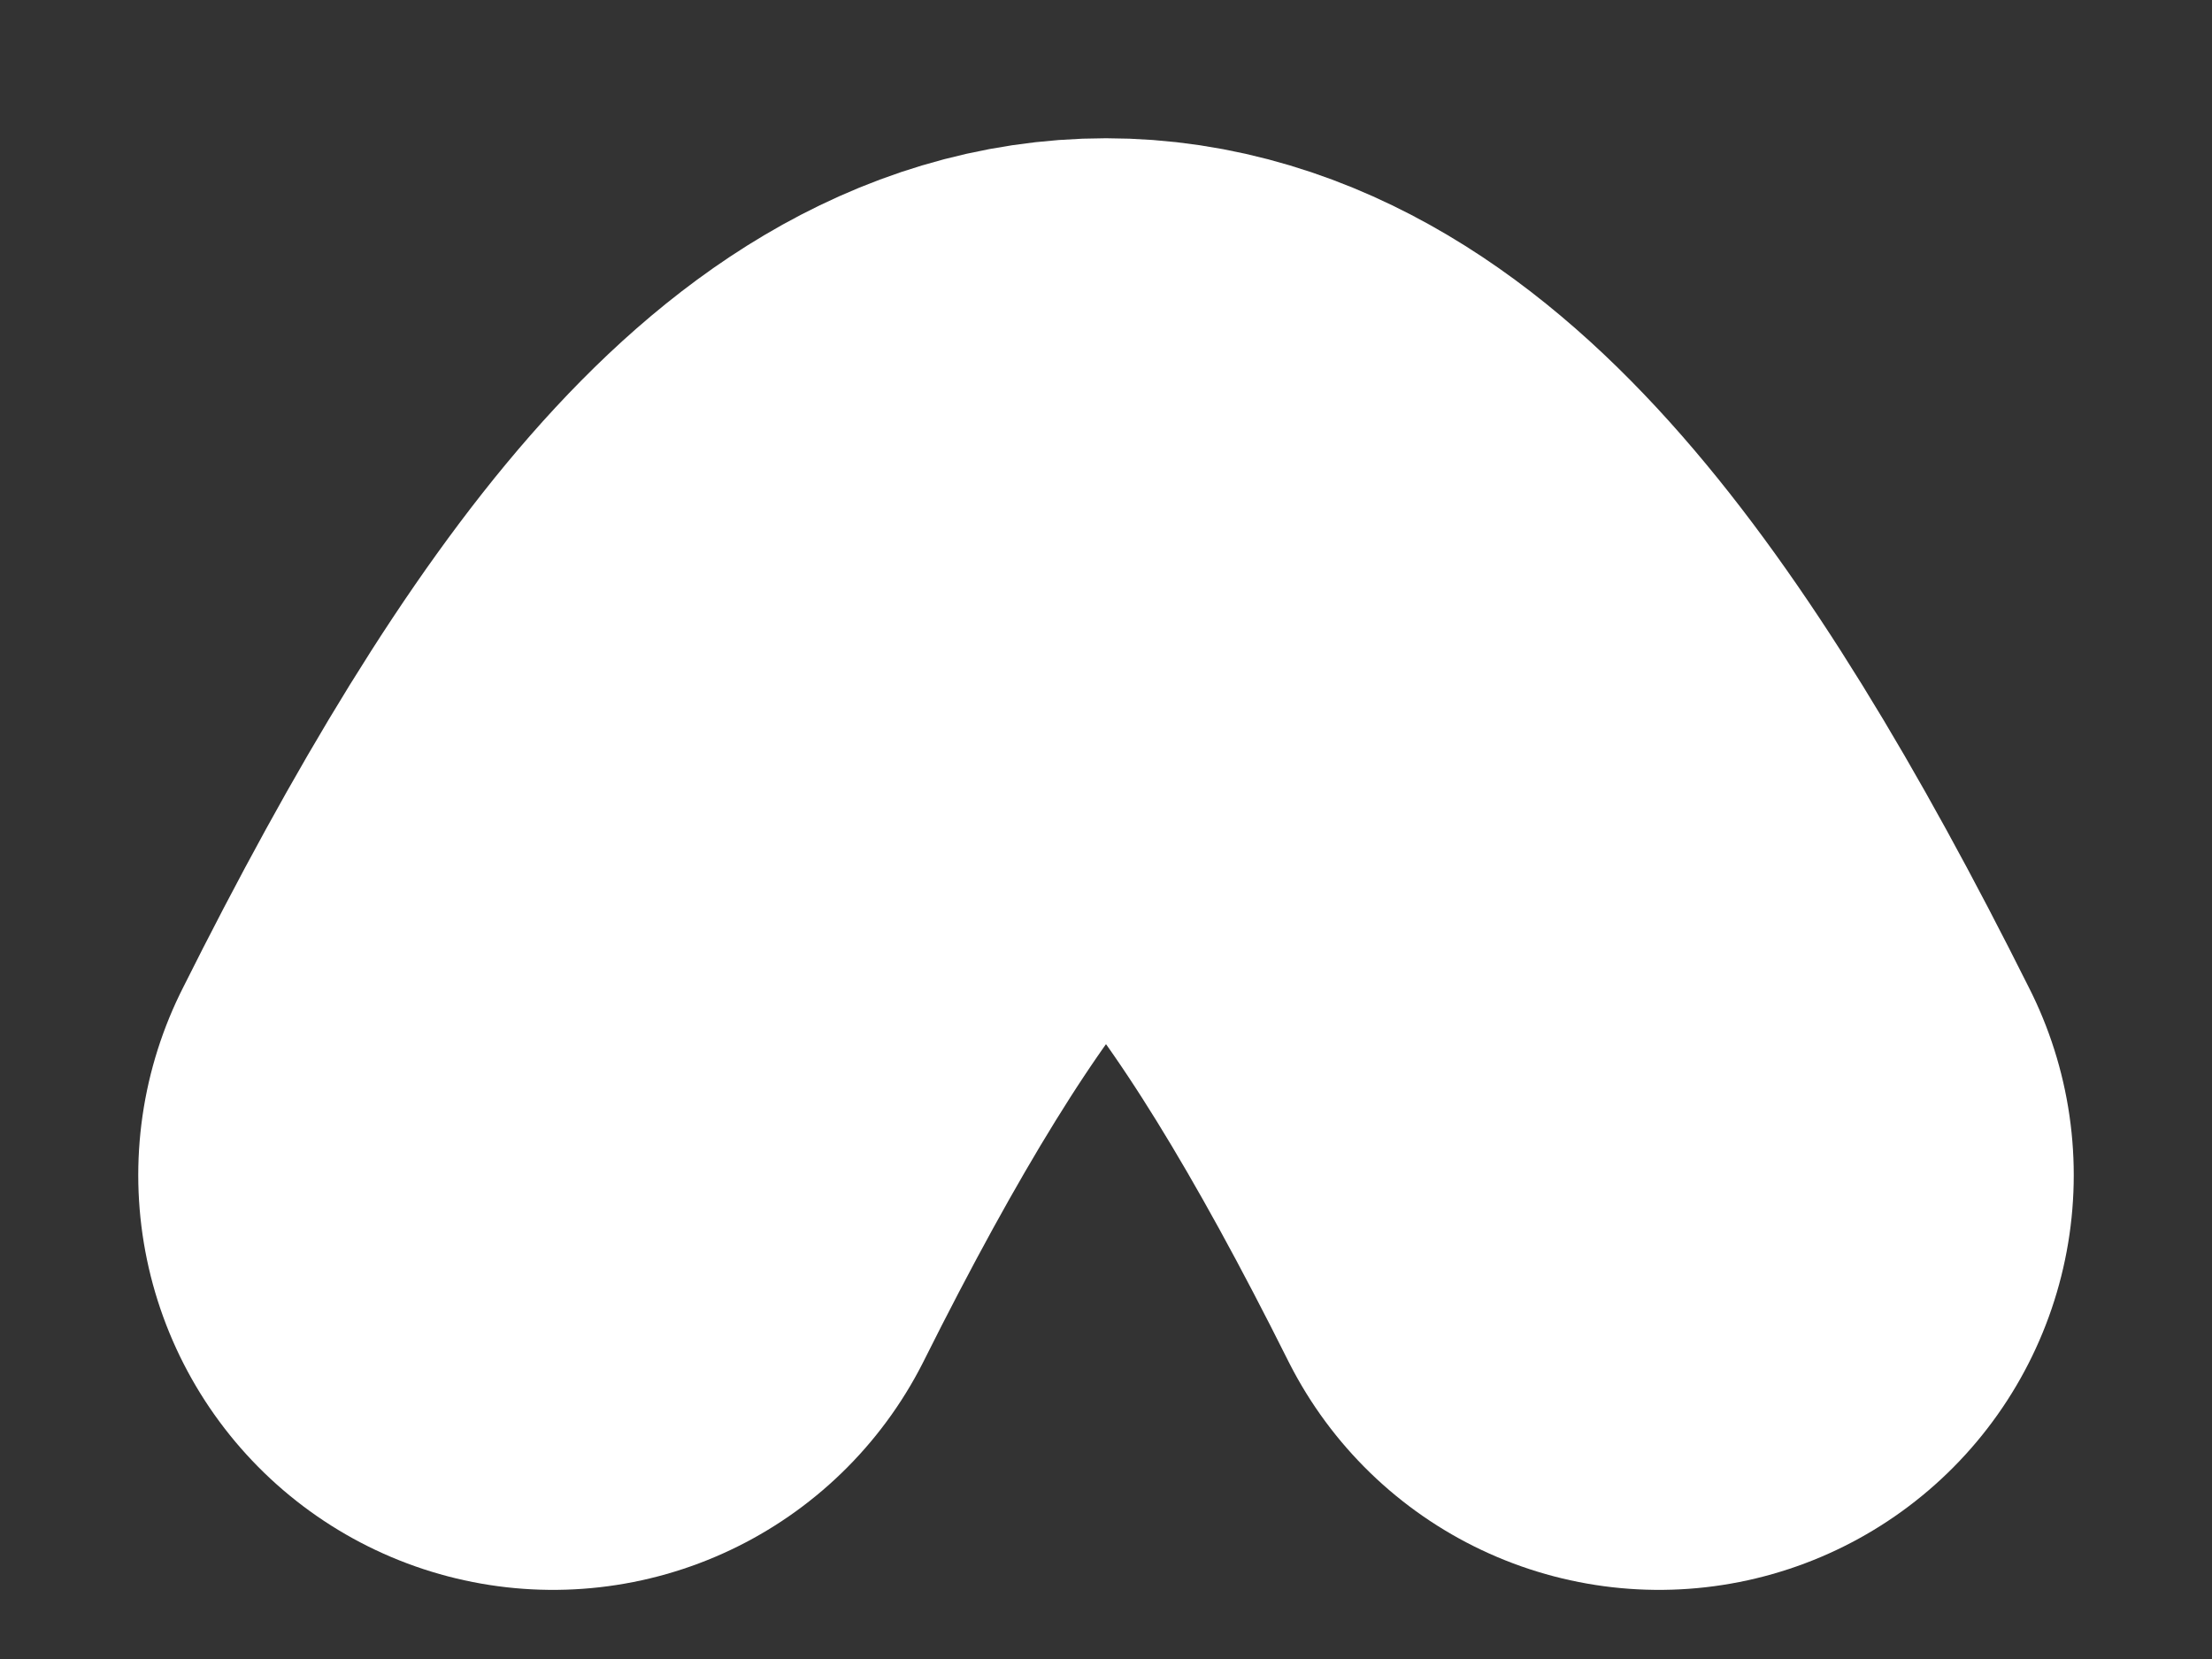 <svg xmlns="http://www.w3.org/2000/svg" width="8" height="6" viewBox="0 0 8 6" fill="none">
<rect x="0" y="0" width="8" height="6" fill="#333333" stroke="none"/>
<path d="M2 4.25C3.5 1.25 4.5 1.25 6 4.25" stroke="white" stroke-width="3" stroke-linecap="round"/>
</svg>